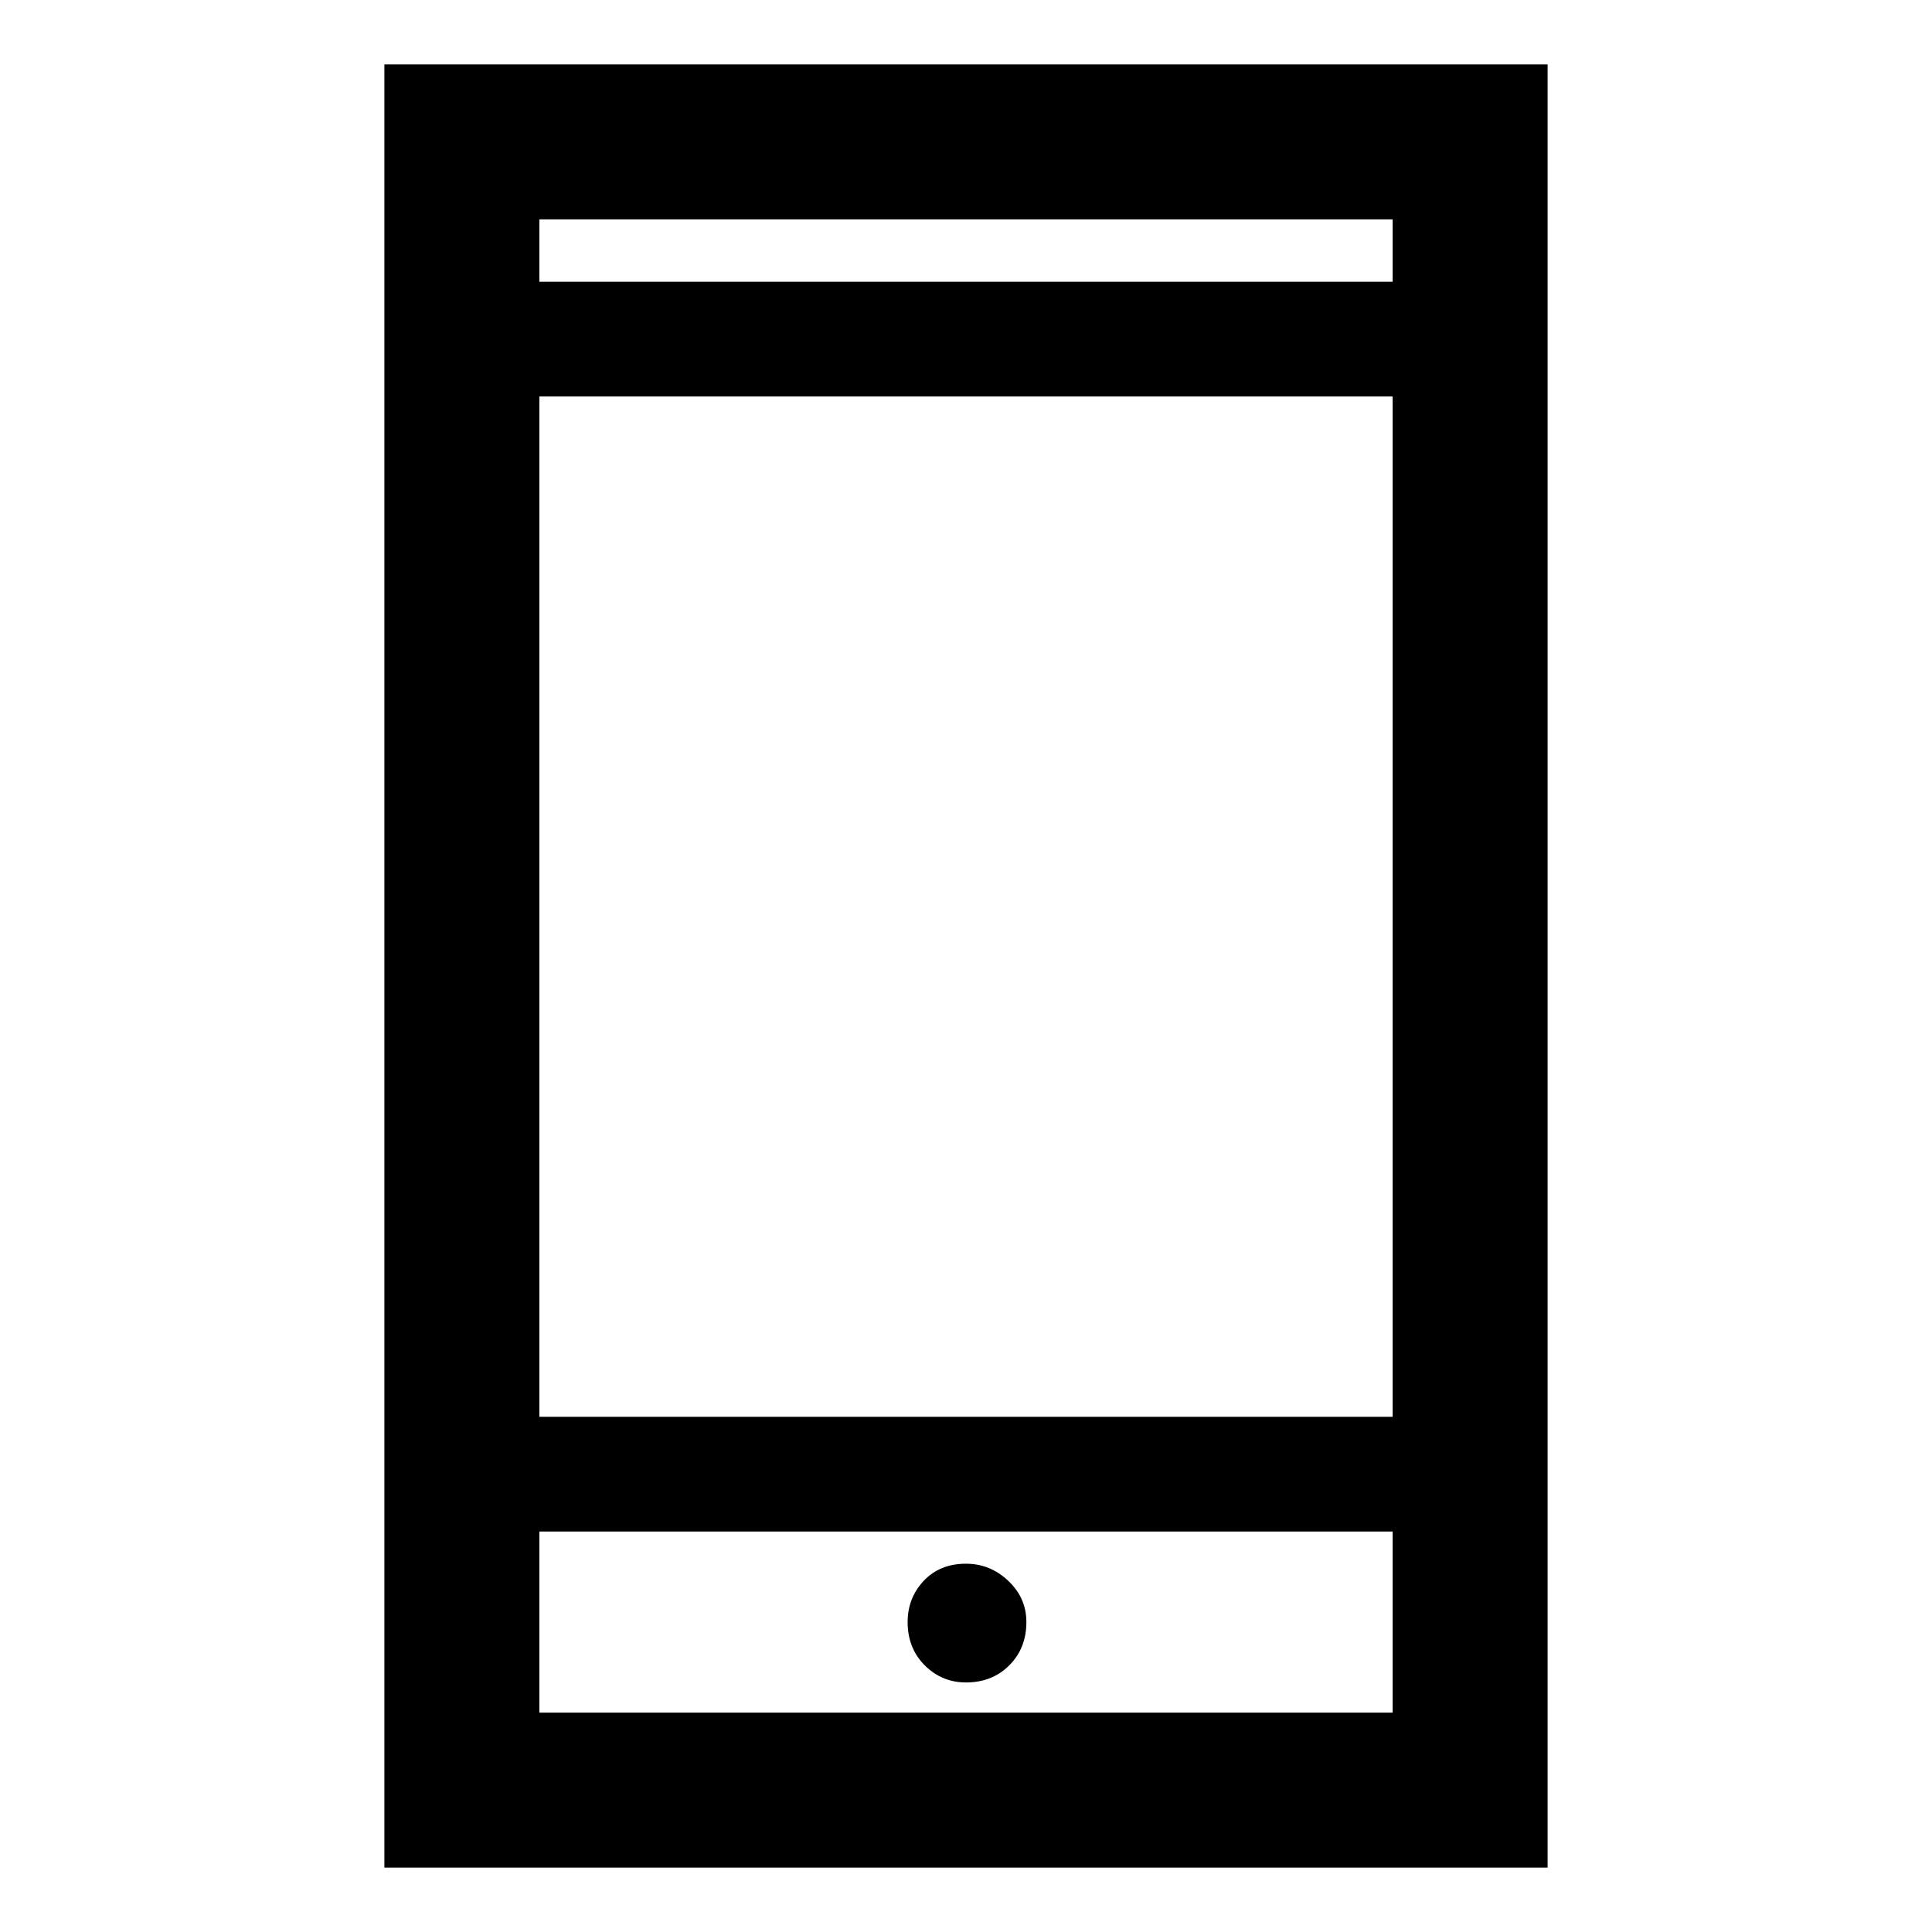 <svg xmlns="http://www.w3.org/2000/svg" height="48" width="48"><path d="M24 41.8Q24.65 41.8 25.075 41.375Q25.5 40.95 25.5 40.3Q25.5 39.7 25.05 39.275Q24.6 38.85 24 38.85Q23.35 38.85 22.95 39.275Q22.55 39.7 22.55 40.3Q22.55 40.95 22.975 41.375Q23.4 41.8 24 41.8ZM9.55 46.4V1.6H38.45V46.4ZM13.4 35.2H34.6V9.85H13.4ZM13.4 42.55H34.6V38.05H13.4ZM13.4 7H34.6V5.45H13.4ZM13.4 7V5.45V7ZM13.4 42.55V38.05V42.55Z"/></svg>